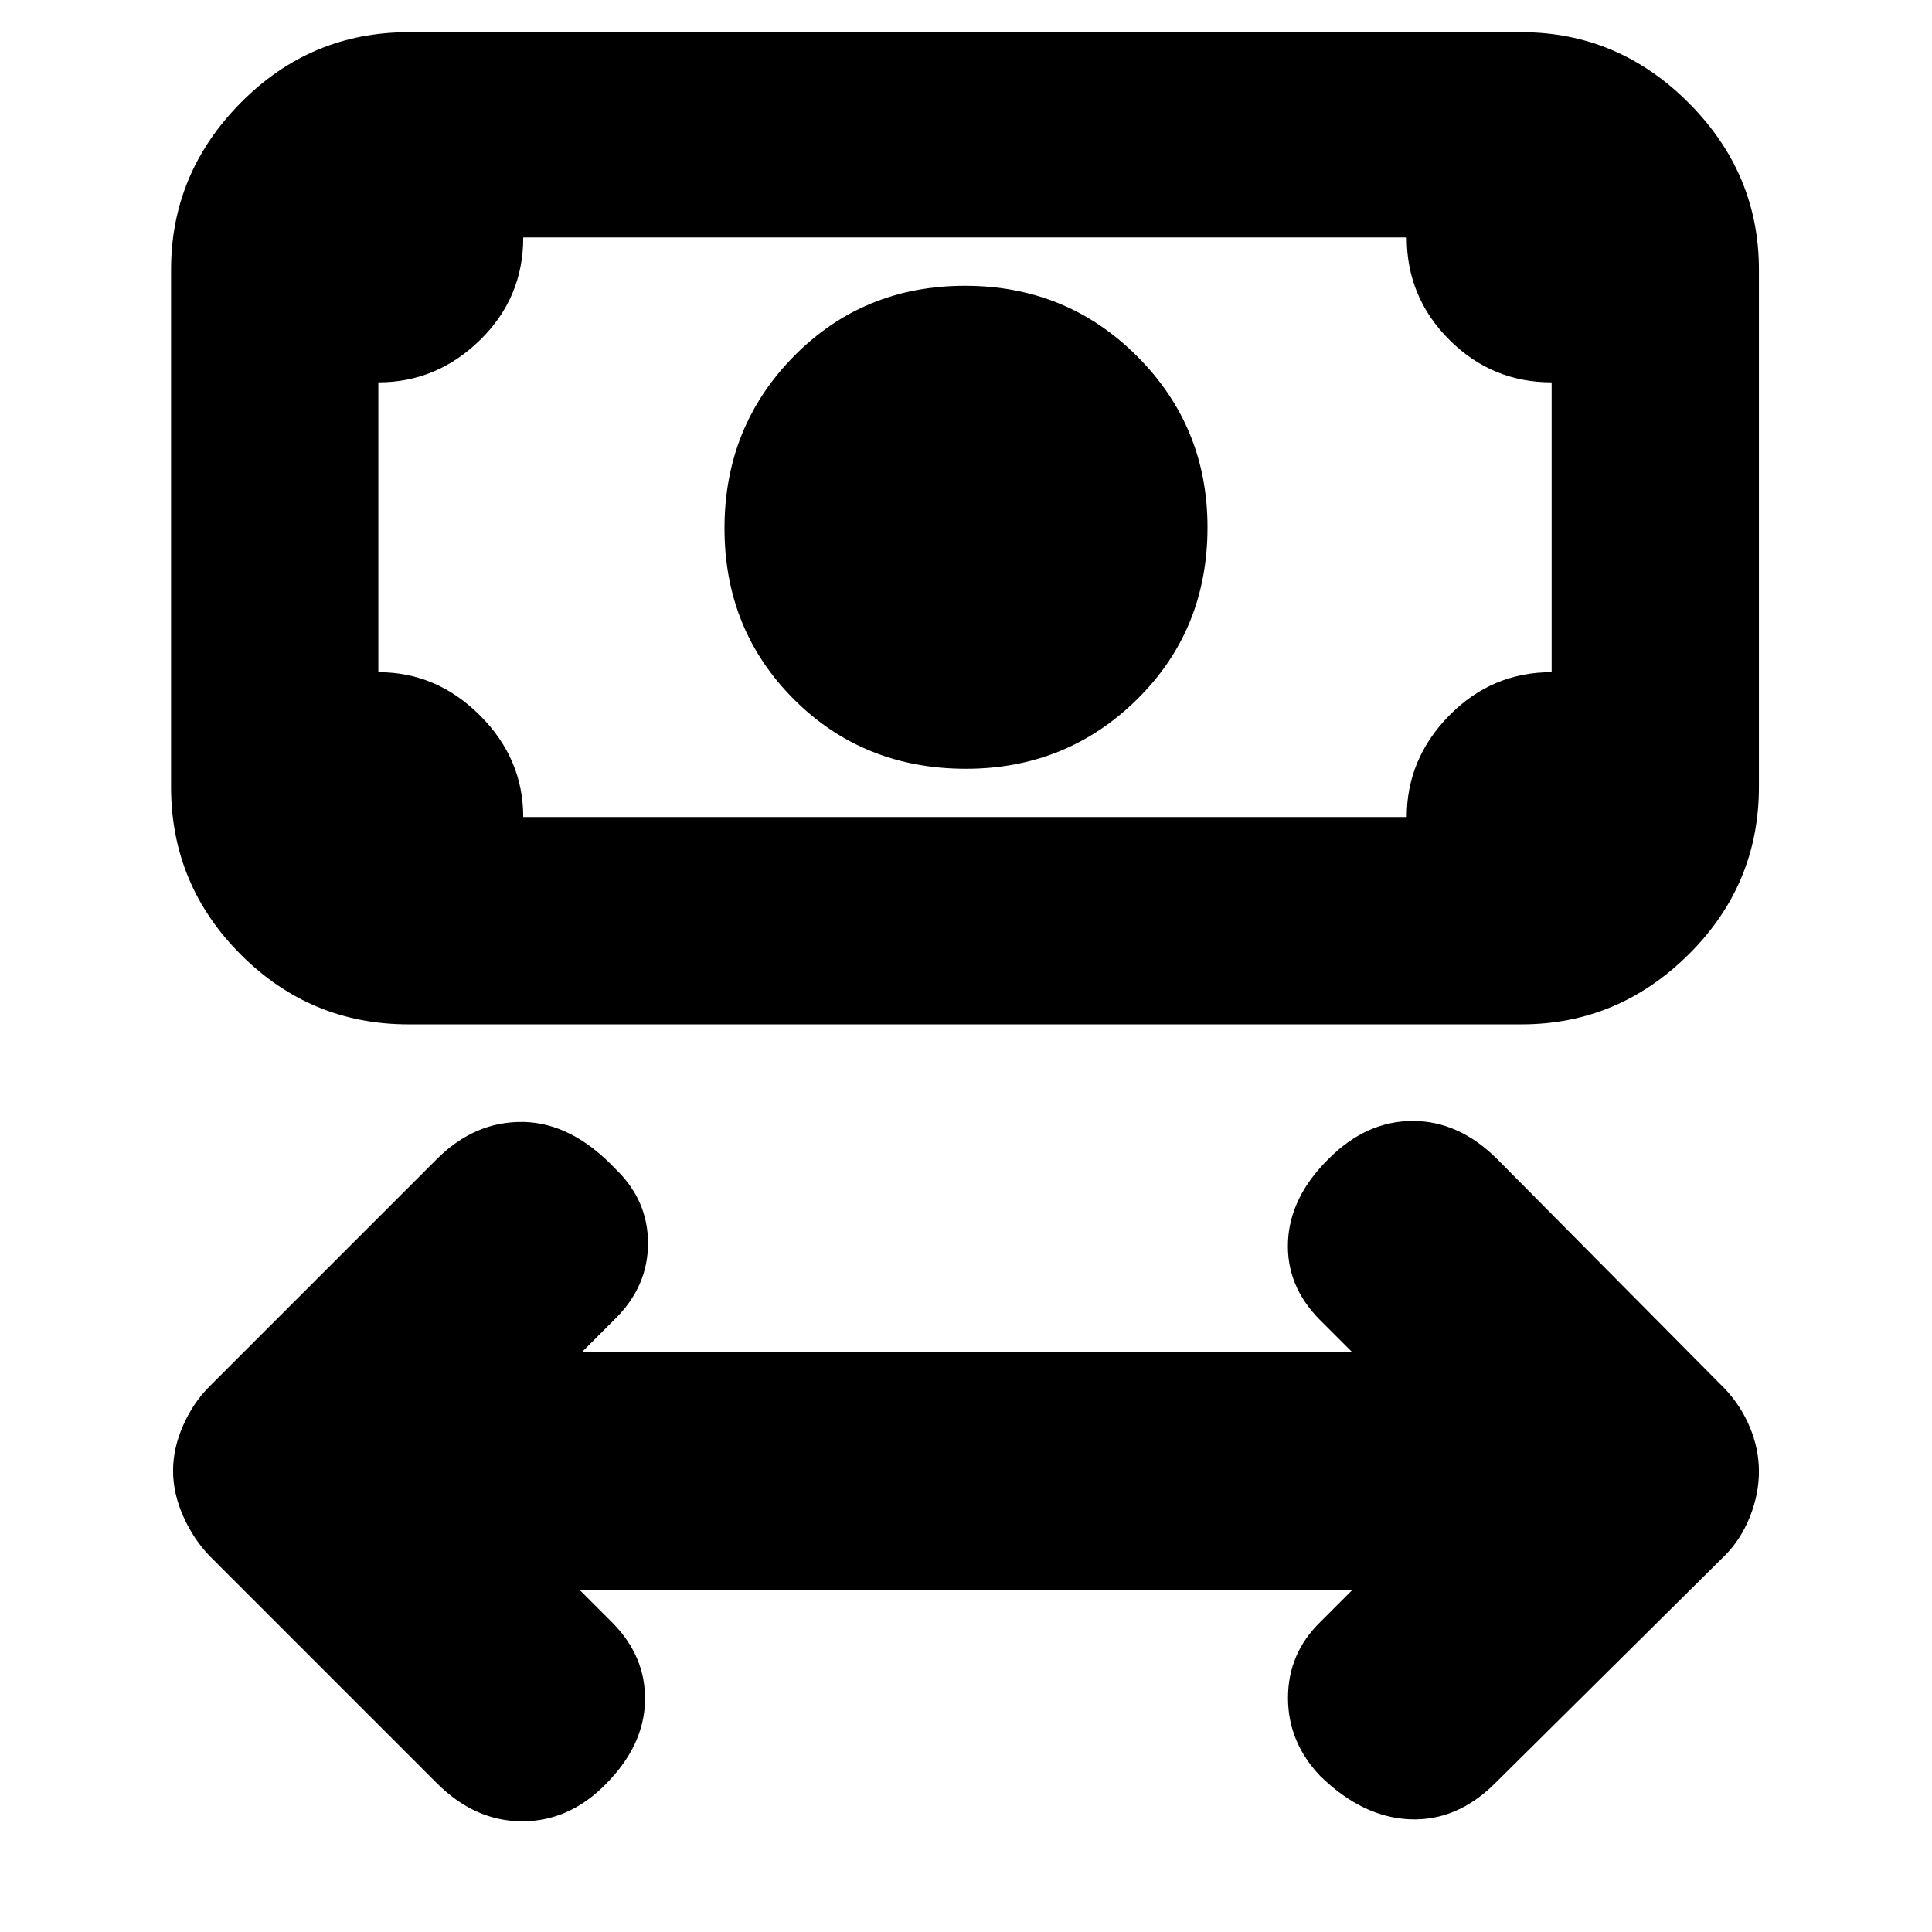 <svg xmlns="http://www.w3.org/2000/svg" height="20" viewBox="0 -960 960 960" width="20"><path d="m288-170 16 16q17 17 16.5 39.17-.5 22.16-19.33 41.18Q283-55 259.5-55T217-74L104-187q-8-8.4-13-19.7-5-11.3-5-22.5t5-22.5q5-11.3 13-19.3l113-113q19-19 43.17-18.5 24.16.5 45.83 23.5 16 15.47 16 36.73Q322-321 306-305l-17 17h383l-16-16q-17-17-16-39.17 1-22.16 20.35-41.18Q679-403 702-403t42 19l113 114q8 8.4 12.5 19.2 4.5 10.8 4.5 22t-4.5 22.5Q865-195 857-187L743-74q-19 19-42.5 18T656-77.52q-16-16.81-16-38.81 0-22 16-37.67l16-16H288Zm192-408q-51 0-85.5-34.5t-34.5-85q0-50.5 34.5-85.5t85-35q50.5 0 85.5 35t35 85q0 51-35 85.5T480-578ZM203-451q-48.68 0-83.34-34.66Q85-520.32 85-569v-257q0-47.97 34.66-82.99Q154.32-944 203-944h553q47.97 0 82.99 35.01Q874-873.97 874-826v257q0 48.68-35.01 83.34Q803.97-451 756-451H203Zm57-103h439q0-29 21.15-50.5T771-626v-144q-29.7 0-50.85-21.15Q699-812.3 699-842H260q0 30-21.5 51T188-770v144q29 0 50.5 21.5T260-554Zm-72 0v-288 288Z"/></svg>